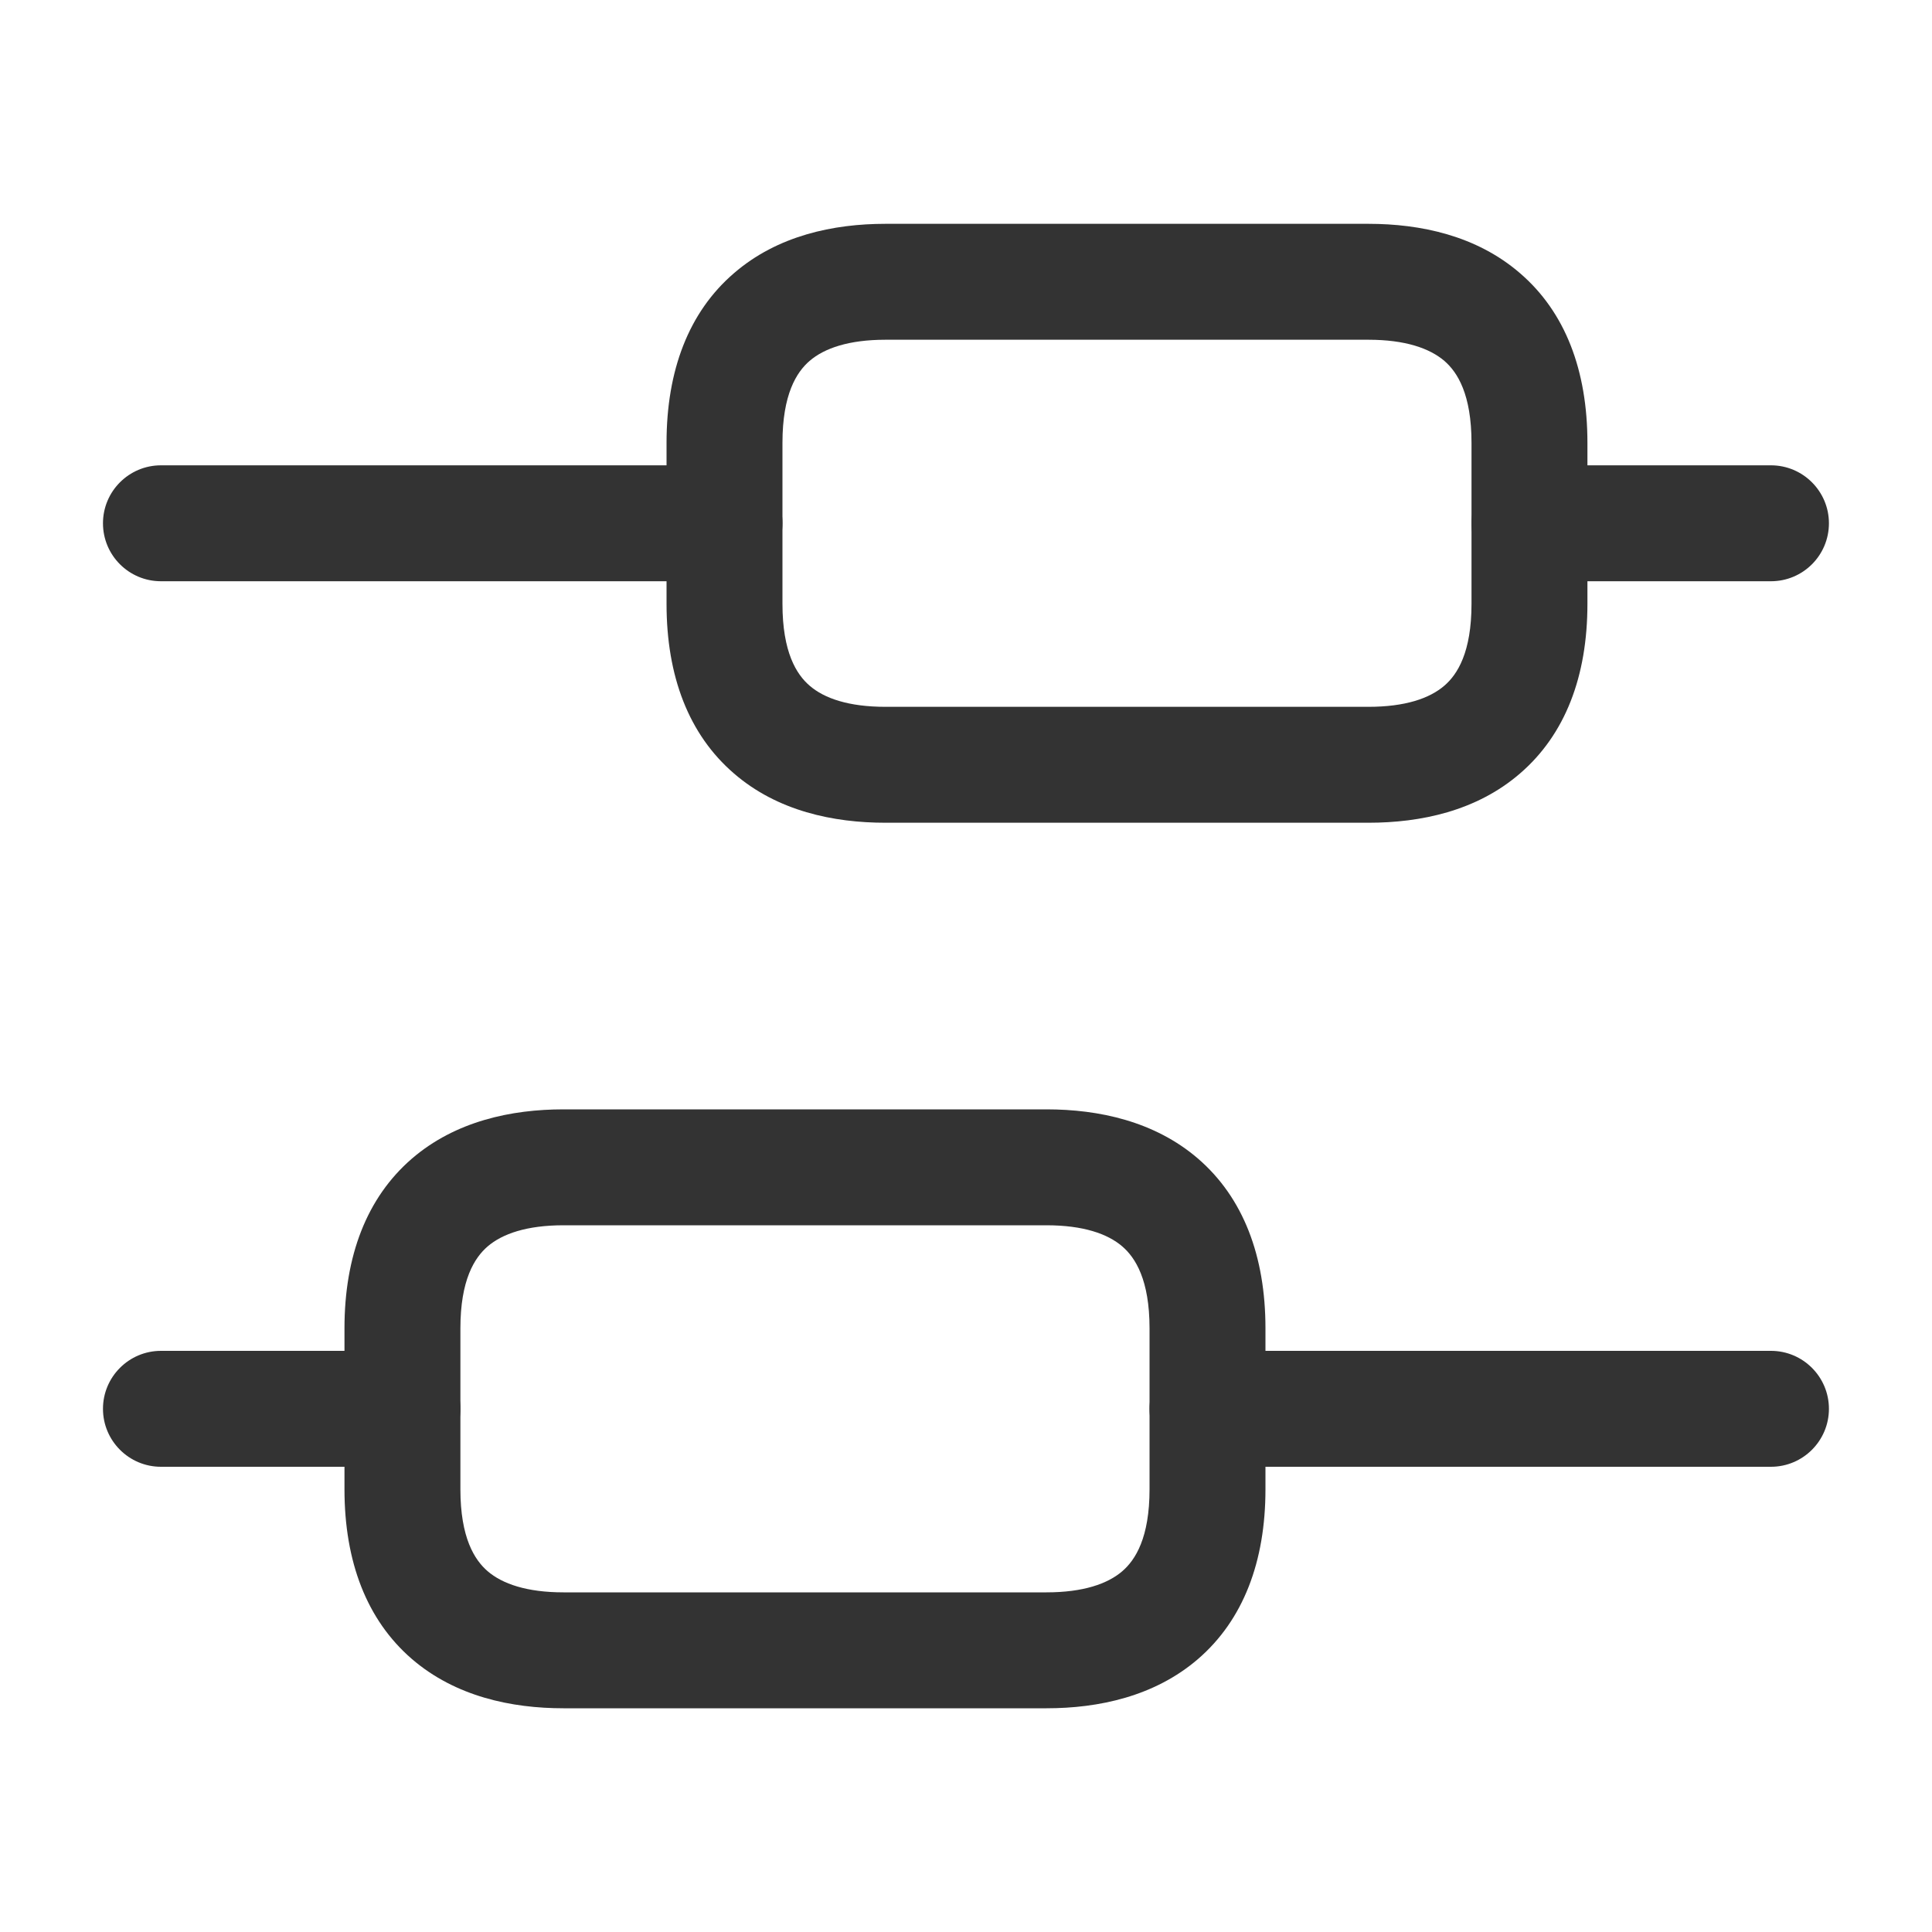 <svg width="20" height="20" viewBox="0 0 20 20" fill="none" xmlns="http://www.w3.org/2000/svg">
<g id="Filter">
<g id="Vector">
<path fill-rule="evenodd" clip-rule="evenodd" d="M11.9 14.584C11.9 14.253 12.168 13.984 12.5 13.984H18.333C18.664 13.984 18.933 14.253 18.933 14.584C18.933 14.915 18.664 15.184 18.333 15.184H12.5C12.168 15.184 11.9 14.915 11.9 14.584Z" fill="#333333"/>
<path fill-rule="evenodd" clip-rule="evenodd" d="M1.066 14.584C1.066 14.253 1.335 13.984 1.666 13.984H4.166C4.498 13.984 4.766 14.253 4.766 14.584C4.766 14.915 4.498 15.184 4.166 15.184H1.666C1.335 15.184 1.066 14.915 1.066 14.584Z" fill="#333333"/>
<path fill-rule="evenodd" clip-rule="evenodd" d="M15.233 5.417C15.233 5.086 15.502 4.817 15.833 4.817H18.333C18.664 4.817 18.933 5.086 18.933 5.417C18.933 5.749 18.664 6.017 18.333 6.017H15.833C15.502 6.017 15.233 5.749 15.233 5.417Z" fill="#333333"/>
<path fill-rule="evenodd" clip-rule="evenodd" d="M1.066 5.417C1.066 5.086 1.335 4.817 1.666 4.817H7.5C7.831 4.817 8.1 5.086 8.1 5.417C8.1 5.749 7.831 6.017 7.5 6.017H1.666C1.335 6.017 1.066 5.749 1.066 5.417Z" fill="#333333"/>
<path fill-rule="evenodd" clip-rule="evenodd" d="M5.048 12.903C4.912 13.02 4.766 13.25 4.766 13.751V15.417C4.766 15.918 4.912 16.148 5.048 16.265C5.2 16.396 5.454 16.484 5.833 16.484H10.833C11.213 16.484 11.466 16.396 11.618 16.265C11.754 16.148 11.9 15.918 11.9 15.417V13.751C11.9 13.25 11.754 13.02 11.618 12.903C11.466 12.772 11.213 12.684 10.833 12.684H5.833C5.454 12.684 5.2 12.772 5.048 12.903ZM4.264 11.994C4.716 11.605 5.296 11.484 5.833 11.484H10.833C11.37 11.484 11.95 11.605 12.402 11.994C12.87 12.398 13.1 13.002 13.1 13.751V15.417C13.1 16.166 12.87 16.77 12.402 17.174C11.95 17.563 11.37 17.684 10.833 17.684H5.833C5.296 17.684 4.716 17.563 4.264 17.174C3.796 16.77 3.566 16.166 3.566 15.417V13.751C3.566 13.002 3.796 12.398 4.264 11.994Z" fill="#333333"/>
<path fill-rule="evenodd" clip-rule="evenodd" d="M8.381 3.736C8.245 3.853 8.1 4.083 8.1 4.584V6.251C8.1 6.752 8.245 6.981 8.381 7.098C8.533 7.23 8.787 7.317 9.166 7.317H14.166C14.546 7.317 14.799 7.23 14.952 7.098C15.088 6.981 15.233 6.752 15.233 6.251V4.584C15.233 4.083 15.088 3.853 14.952 3.736C14.799 3.605 14.546 3.517 14.166 3.517H9.166C8.787 3.517 8.533 3.605 8.381 3.736ZM7.598 2.828C8.049 2.438 8.629 2.317 9.166 2.317H14.166C14.704 2.317 15.284 2.438 15.735 2.828C16.204 3.231 16.433 3.835 16.433 4.584V6.251C16.433 7 16.204 7.603 15.735 8.007C15.284 8.397 14.704 8.517 14.166 8.517H9.166C8.629 8.517 8.049 8.397 7.598 8.007C7.129 7.603 6.9 7 6.9 6.251V4.584C6.9 3.835 7.129 3.231 7.598 2.828Z" fill="#333333"/>
</g>
</g>
</svg>
